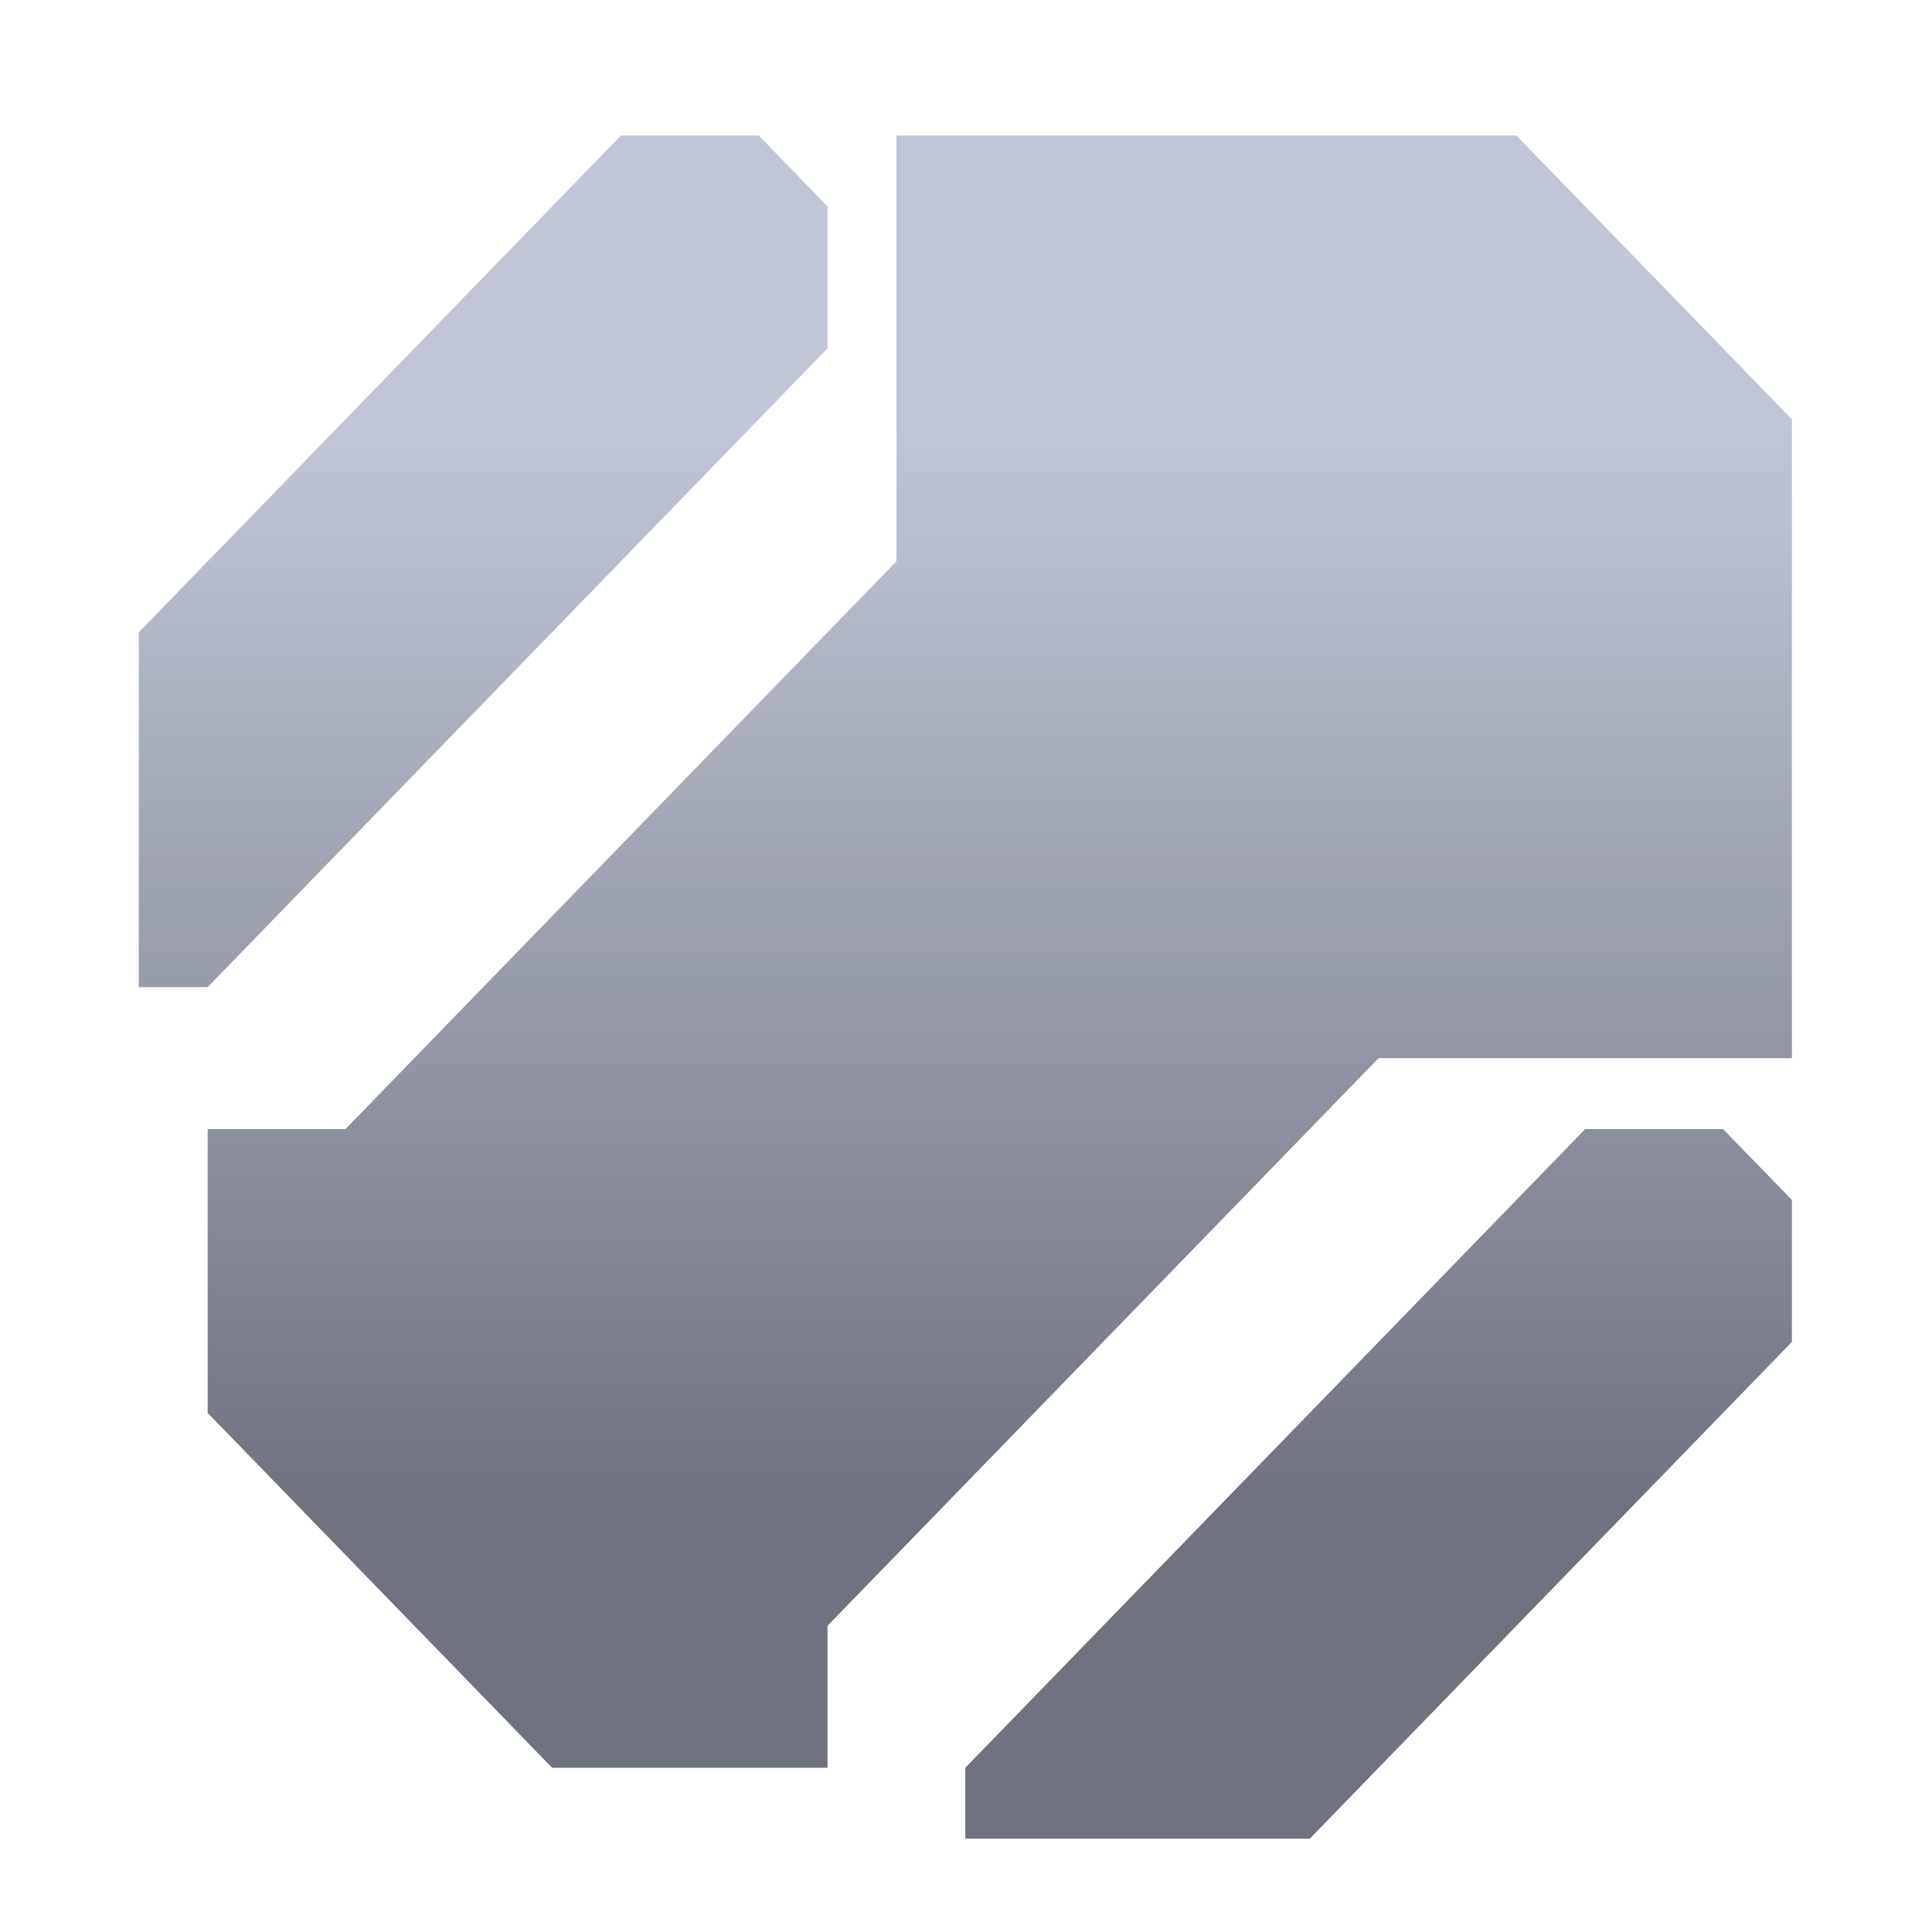 <svg xmlns="http://www.w3.org/2000/svg" xmlns:xlink="http://www.w3.org/1999/xlink" width="64" height="64" viewBox="0 0 64 64" version="1.1"><defs><linearGradient id="linear0" gradientUnits="userSpaceOnUse" x1="0" y1="0" x2="0" y2="1" gradientTransform="matrix(56,0,0,35.898,4,14.051)"><stop offset="0" style="stop-color:#c1c6d6;stop-opacity:1;"/><stop offset="1" style="stop-color:#6f7380;stop-opacity:1;"/></linearGradient></defs><g id="surface1"><path style=" stroke:none;fill-rule:nonzero;fill:url(#linear0);" d="M 20.57 4.488 L 4.598 20.945 L 4.598 32.699 L 6.879 32.699 L 27.414 11.539 L 27.414 6.84 L 25.133 4.488 Z M 29.695 4.488 L 29.695 18.594 L 11.445 37.402 L 6.879 37.402 L 6.879 46.805 L 18.289 58.559 L 27.414 58.559 L 27.414 53.855 L 45.668 35.051 L 59.359 35.051 L 59.359 13.891 L 50.23 4.488 Z M 52.512 37.402 L 31.977 58.559 L 31.977 60.91 L 43.387 60.91 L 59.359 44.453 L 59.359 39.75 L 57.078 37.402 Z M 52.512 37.402 "/></g></svg>

